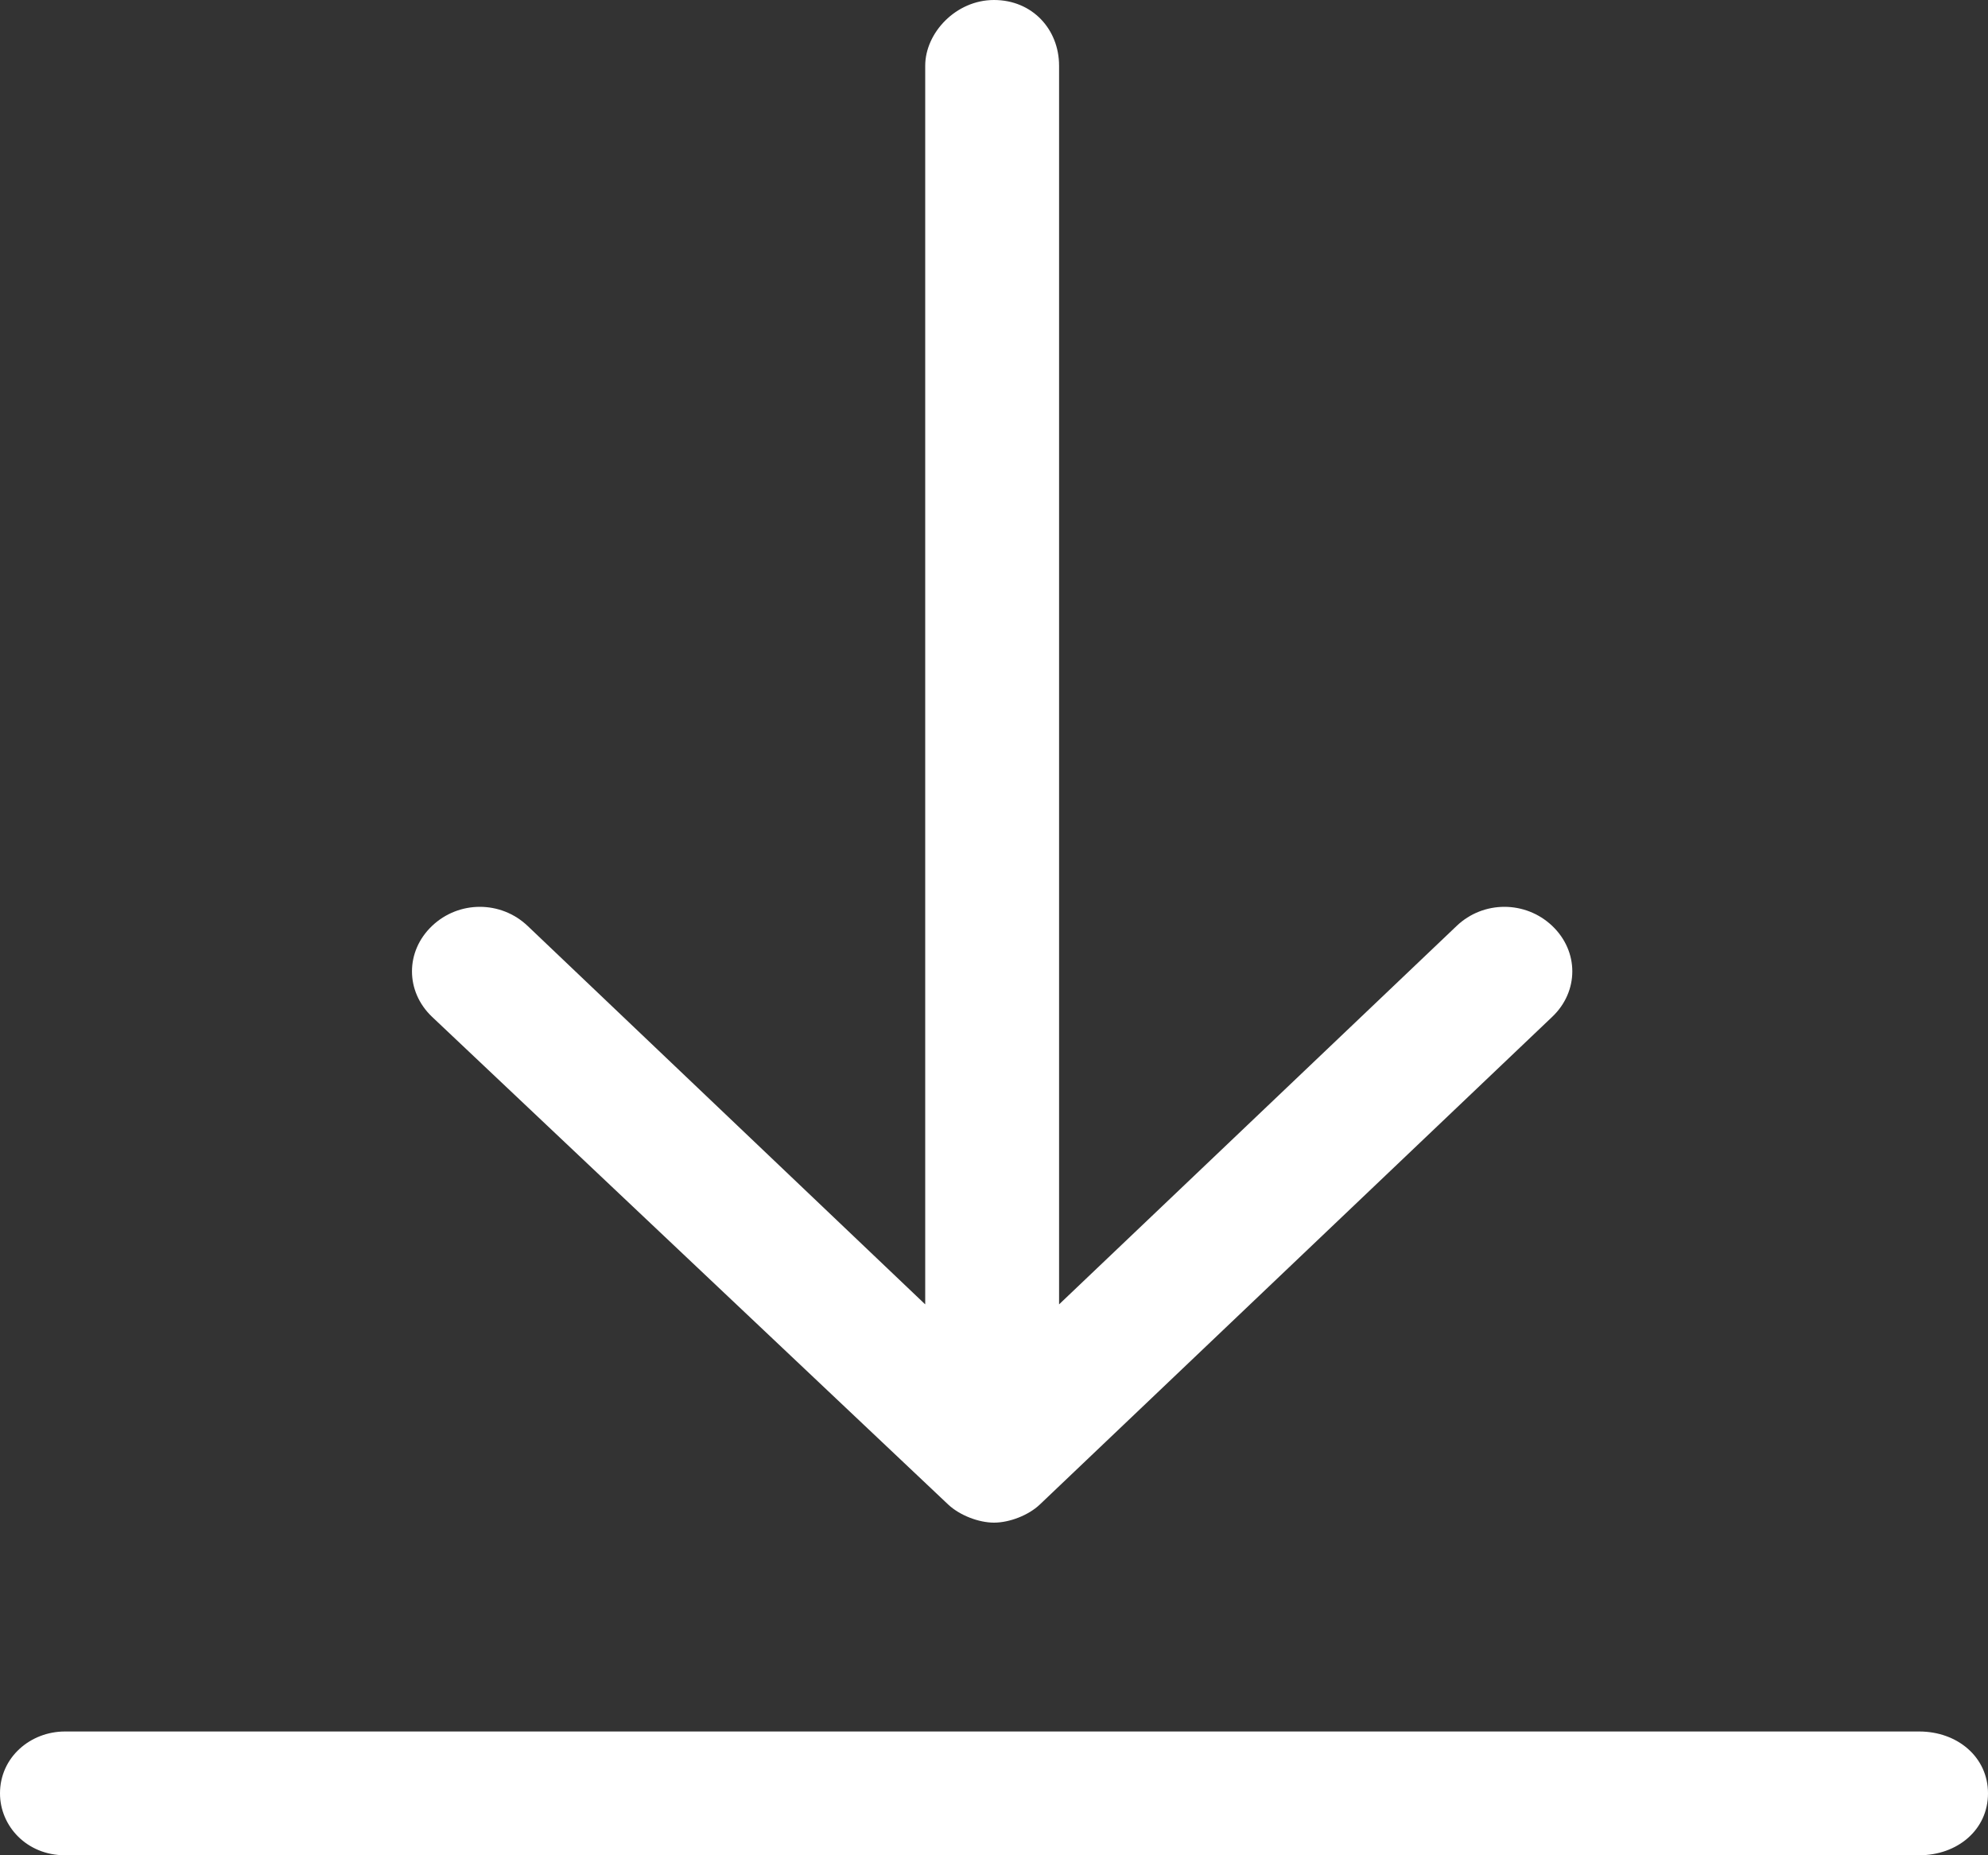 <svg width="15" height="14" viewBox="0 0 15 14" fill="none" xmlns="http://www.w3.org/2000/svg">
<rect x="0" y="0" width="15" height="14" fill="#333333" stroke="none"/>
<path fill-rule="evenodd" clip-rule="evenodd" d="M7.5 11.49C7.385 11.49 7.241 11.435 7.154 11.353L3.26 7.673C3.058 7.481 3.058 7.179 3.26 6.987C3.462 6.795 3.779 6.795 3.981 6.987L6.981 9.843V0.496C6.981 0.248 7.212 0 7.5 0C7.789 0 7.991 0.221 7.991 0.496V9.843L10.991 6.987C11.192 6.795 11.51 6.795 11.712 6.987C11.914 7.179 11.914 7.481 11.712 7.673L7.846 11.353C7.76 11.435 7.616 11.49 7.5 11.49ZM14.481 14C14.769 14 15 13.808 15 13.533C15 13.259 14.769 13.066 14.481 13.066H0.49C0.231 13.066 0 13.259 0 13.533C0 13.78 0.202 14 0.49 14H14.481Z" fill="white"/>
</svg>
